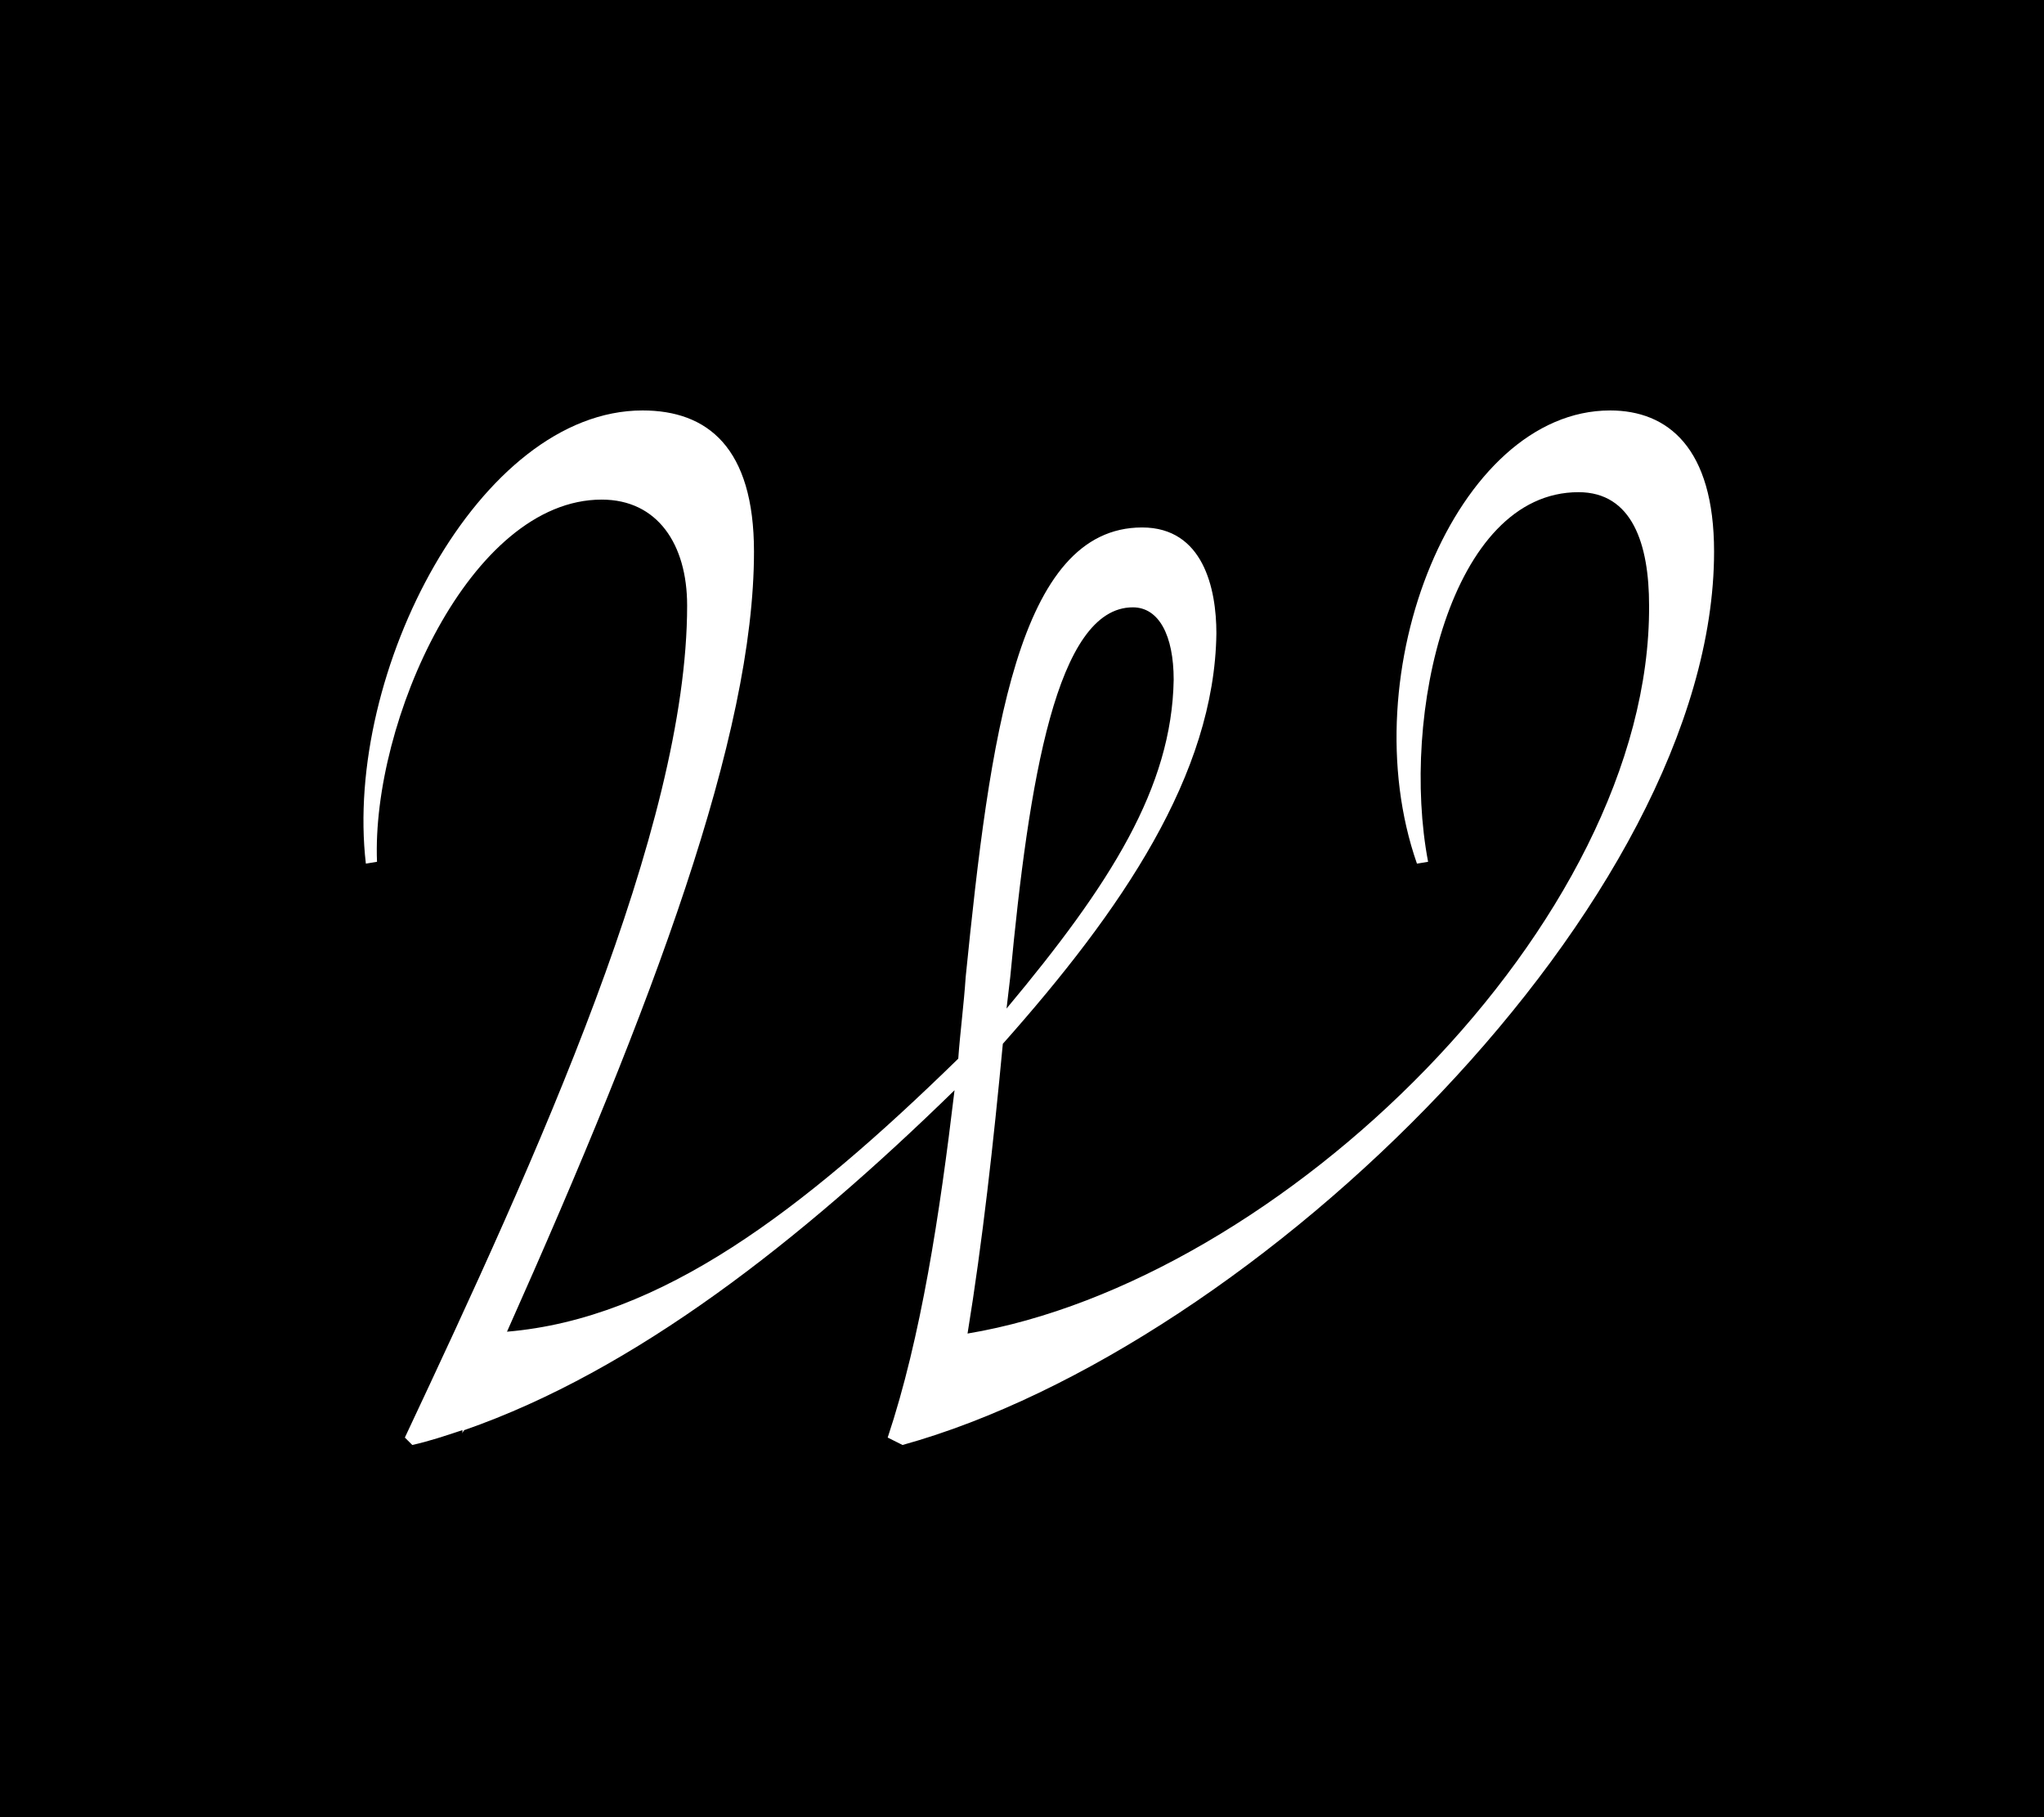 <svg clip-rule="evenodd" fill-rule="evenodd" stroke-linejoin="round" stroke-miterlimit="2" viewBox="0 0 1080 960" xmlns="http://www.w3.org/2000/svg"><rect x="0" y="0" width="1080" height="960" fill="#808080" stroke="none"/><path d="M0 0h1080v960H0z" fill="none"/><path d="M0 0h1080v960H0z"/><path d="M850.729 216.841c-81.441 0-137.37 138.351-102.046 239.416l5.887-.981c-14.718-77.516 11.775-195.262 79.478-195.262 28.456 0 37.286 27.474 37.286 59.854.982 167.788-195.261 357.162-360.105 384.636 7.85-48.079 13.737-101.065 18.643-153.069 62.798-70.648 111.859-142.276 112.84-216.848 0-23.549-6.869-55.93-39.249-55.93-65.741 0-80.459 110.878-93.215 237.454-.981 14.718-2.944 29.436-3.925 43.173-82.422 80.46-156.994 137.37-238.435 144.239 77.516-173.675 130.502-314.97 130.502-412.11 0-54.948-24.531-74.572-58.873-74.572-86.347 0-157.975 138.351-146.201 239.416l5.887-.981c-2.943-73.591 49.061-191.337 118.727-191.337 29.437 0 45.136 23.549 45.136 55.929 0 117.746-79.478 291.421-149.144 439.584l3.924 3.925c8.831-1.963 17.662-4.906 26.493-7.85v1.963c0-.982.981-1.963.981-1.963 90.272-31.399 177.6-100.084 259.041-179.562-7.85 65.741-17.662 130.501-35.324 183.487l7.85 3.925c187.411-52.004 428.79-287.496 428.79-471.964 0-54.948-24.53-74.572-54.948-74.572M598.557 320.85c13.737 0 21.587 14.718 21.587 38.267-.981 56.91-33.361 107.933-88.309 173.675l1.962-16.681c9.812-104.009 24.53-195.261 64.76-195.261" fill="#fff" fill-rule="nonzero"/></svg>